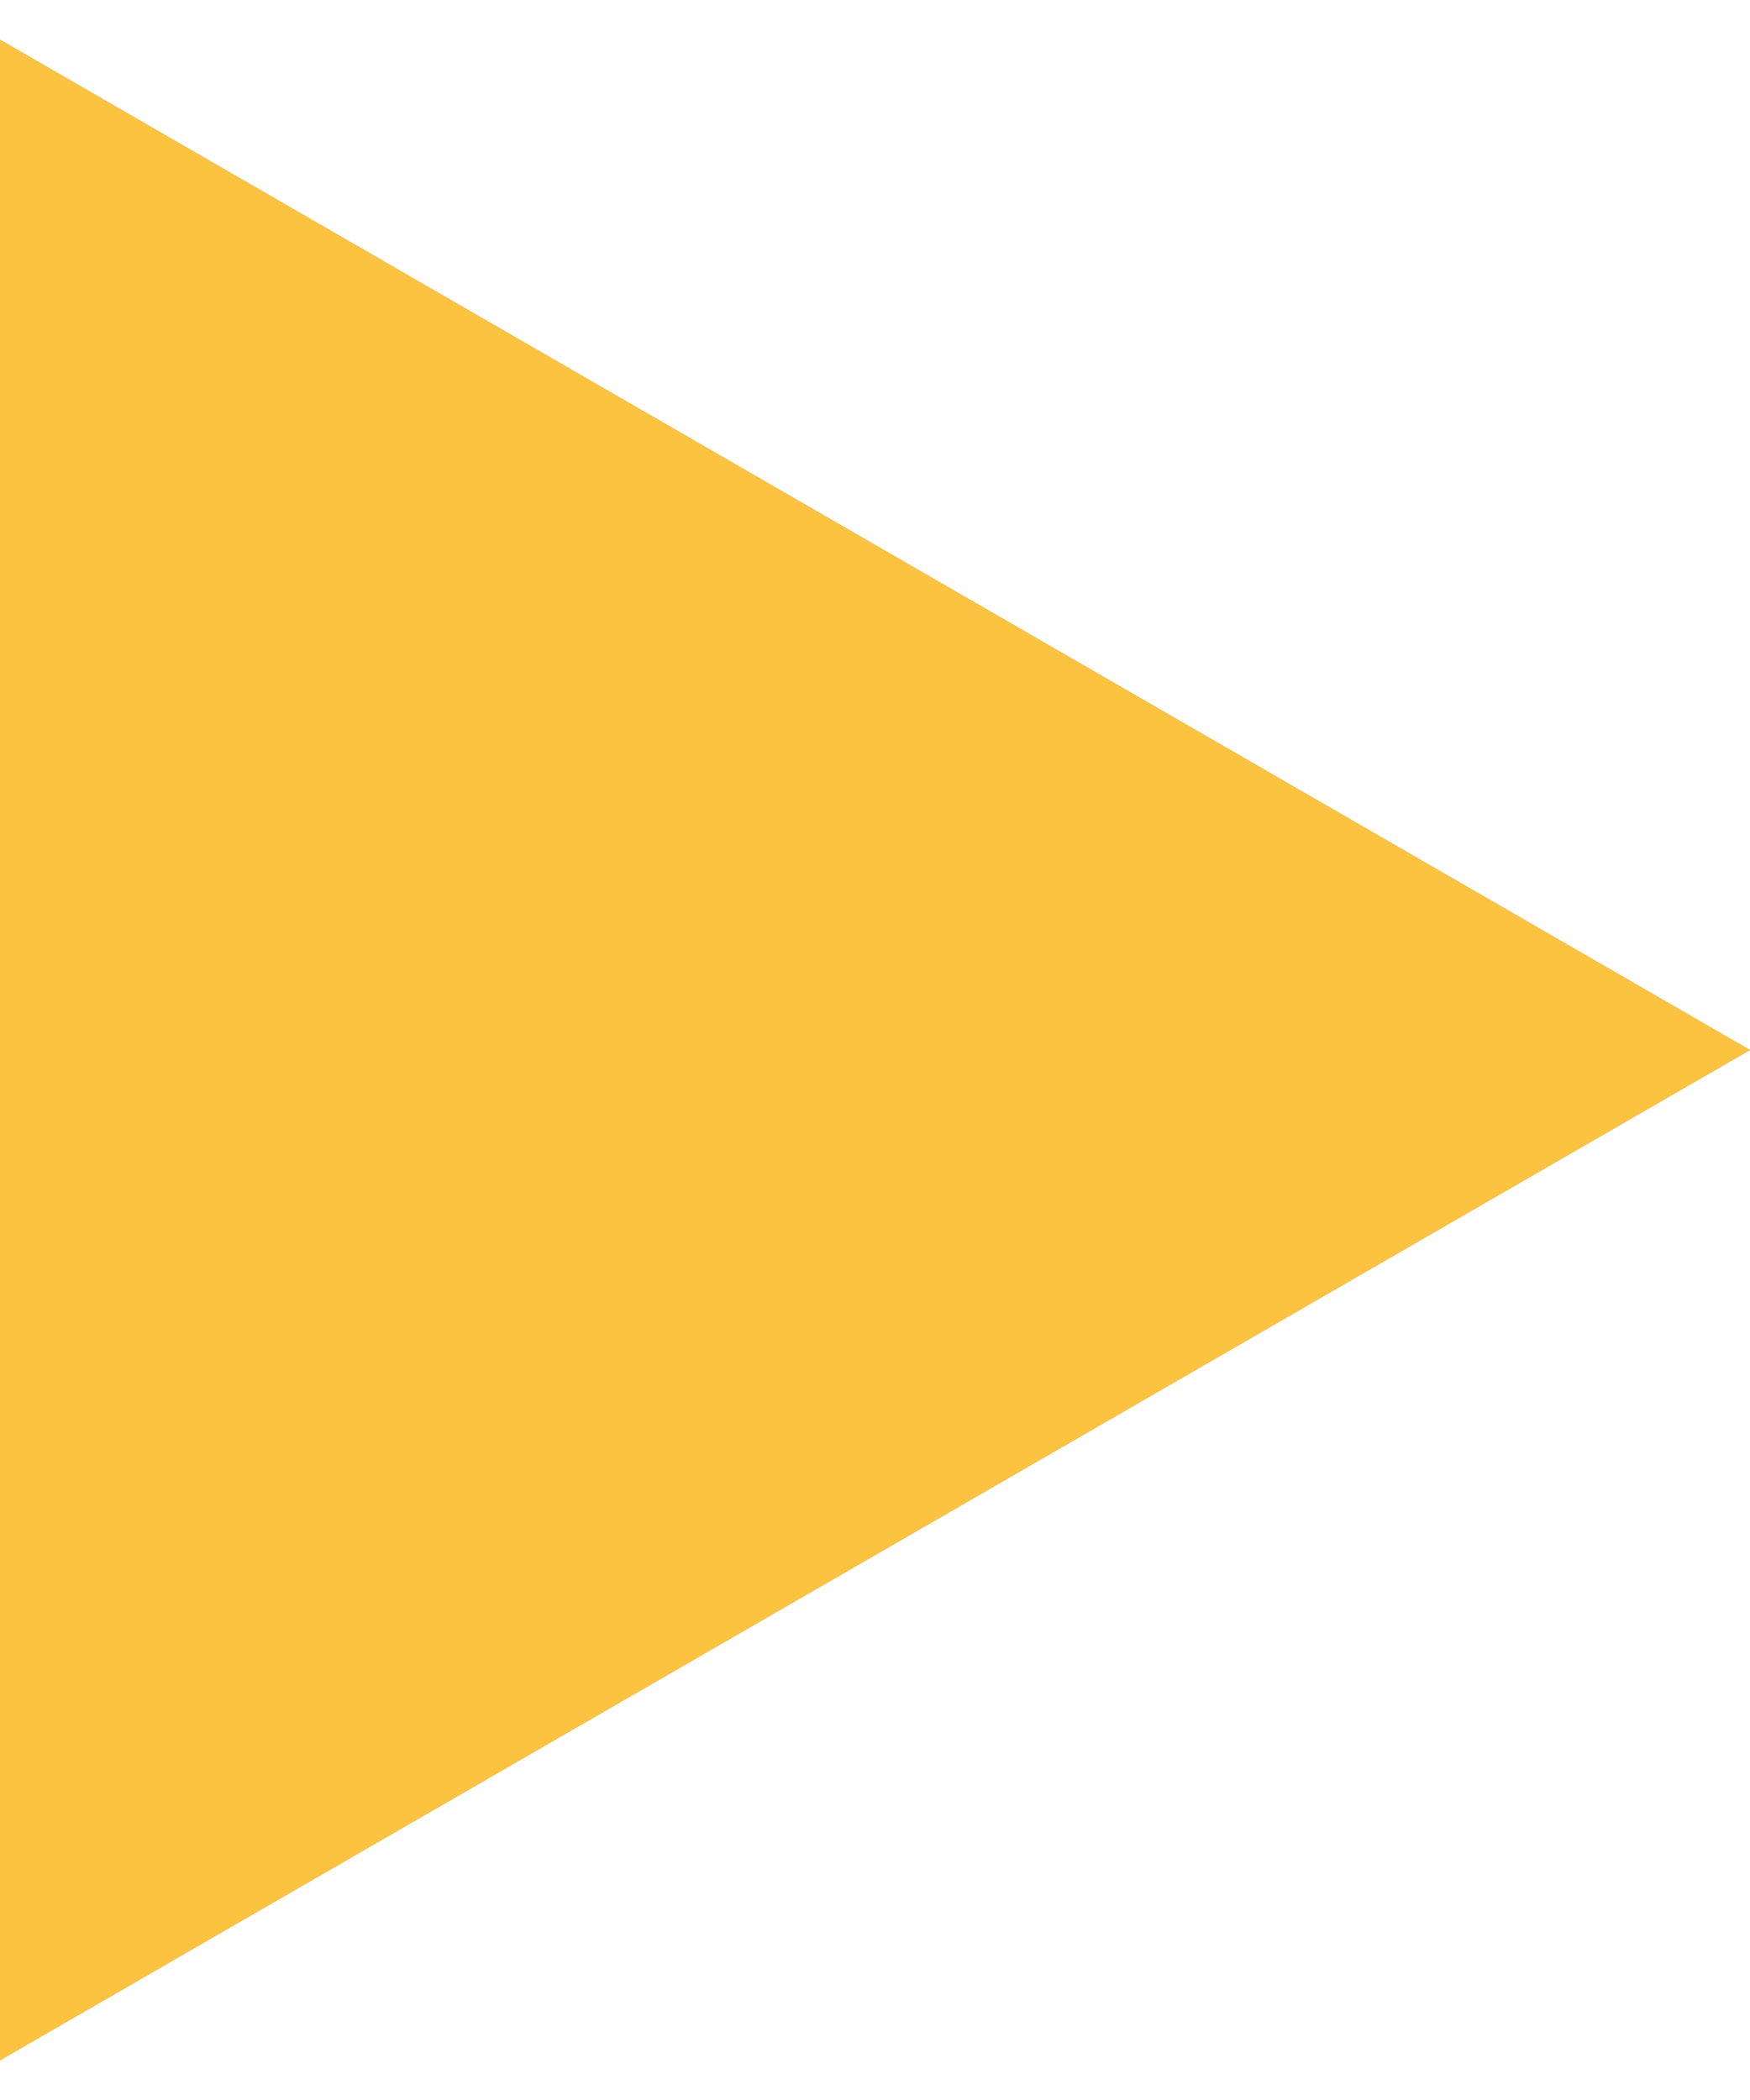 <svg width="15" height="18" viewBox="0 0 15 18" fill="none" xmlns="http://www.w3.org/2000/svg">
<path d="M15 9L0 17.66L0 0.34L15 9Z" fill="#FCC341"/>
<path d="M15 9L0 17.66L0 0.34L15 9Z" fill="#FCC341"/>
<path d="M15 9L0 17.66L0 0.34L15 9Z" fill="#FCC341"/>
<path d="M15 9L0 17.66L0 0.34L15 9Z" fill="#FCC341"/>
</svg>
